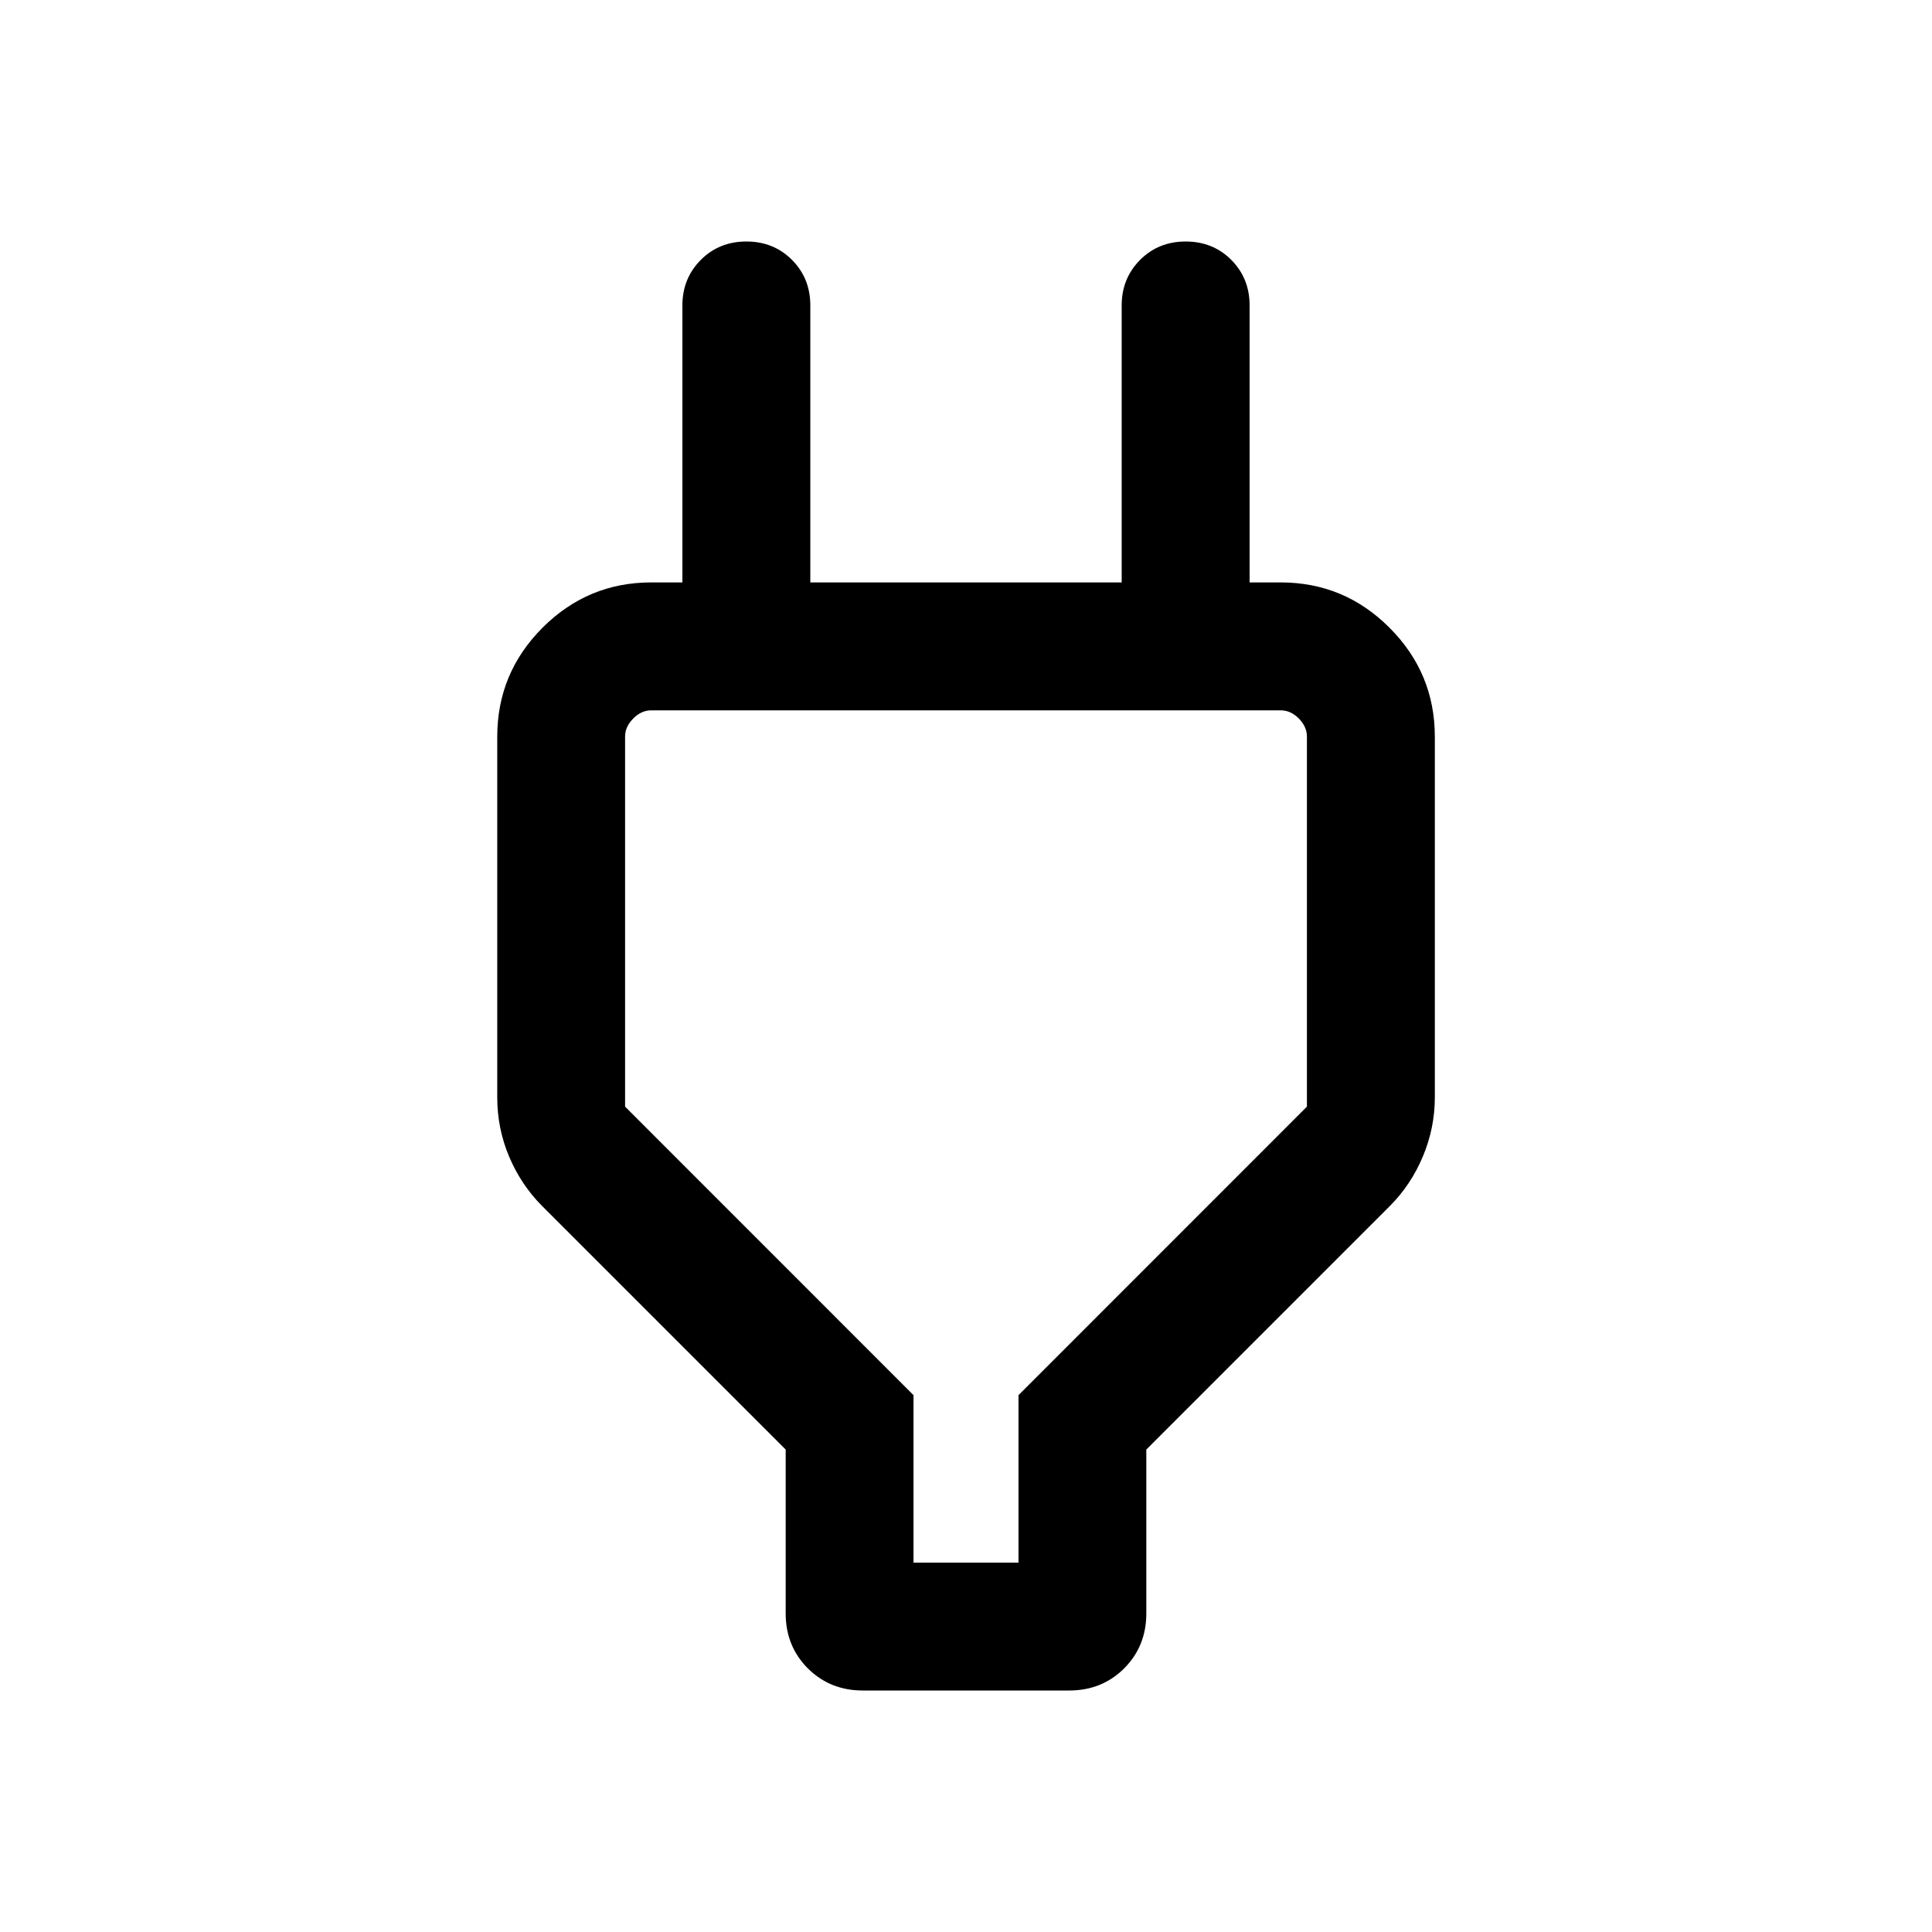 <svg xmlns="http://www.w3.org/2000/svg" width="24" height="24" viewBox="0 0 24 24" fill="none"><path d="M11.348 19.412H12.652V17.331L16.235 13.747V9.149C16.235 9.068 16.201 8.993 16.134 8.925C16.066 8.857 15.991 8.824 15.909 8.824H8.091C8.009 8.824 7.934 8.857 7.867 8.925C7.799 8.993 7.765 9.068 7.765 9.149V13.747L11.348 17.331V19.412ZM9.76 20.043V18.007L6.734 14.981C6.561 14.807 6.424 14.603 6.325 14.369C6.226 14.135 6.177 13.889 6.177 13.631V9.152C6.177 8.625 6.364 8.174 6.739 7.798C7.114 7.423 7.564 7.235 8.091 7.235H9.272L8.477 8.029V3.794C8.477 3.569 8.554 3.381 8.706 3.228C8.858 3.076 9.047 3 9.272 3C9.497 3 9.686 3.076 9.838 3.228C9.99 3.381 10.066 3.569 10.066 3.794V7.235H13.934V3.794C13.934 3.569 14.011 3.381 14.163 3.228C14.315 3.076 14.504 3 14.729 3C14.954 3 15.143 3.076 15.295 3.228C15.447 3.381 15.523 3.569 15.523 3.794V8.029L14.729 7.235H15.909C16.436 7.235 16.887 7.423 17.261 7.798C17.636 8.173 17.824 8.625 17.824 9.151V13.631C17.824 13.886 17.774 14.132 17.675 14.367C17.576 14.603 17.439 14.807 17.266 14.981L14.24 18.007V20.043C14.24 20.314 14.148 20.541 13.965 20.725C13.781 20.908 13.554 21 13.283 21H10.717C10.446 21 10.219 20.908 10.035 20.725C9.852 20.541 9.76 20.314 9.76 20.043Z" fill="current-color"/></svg>